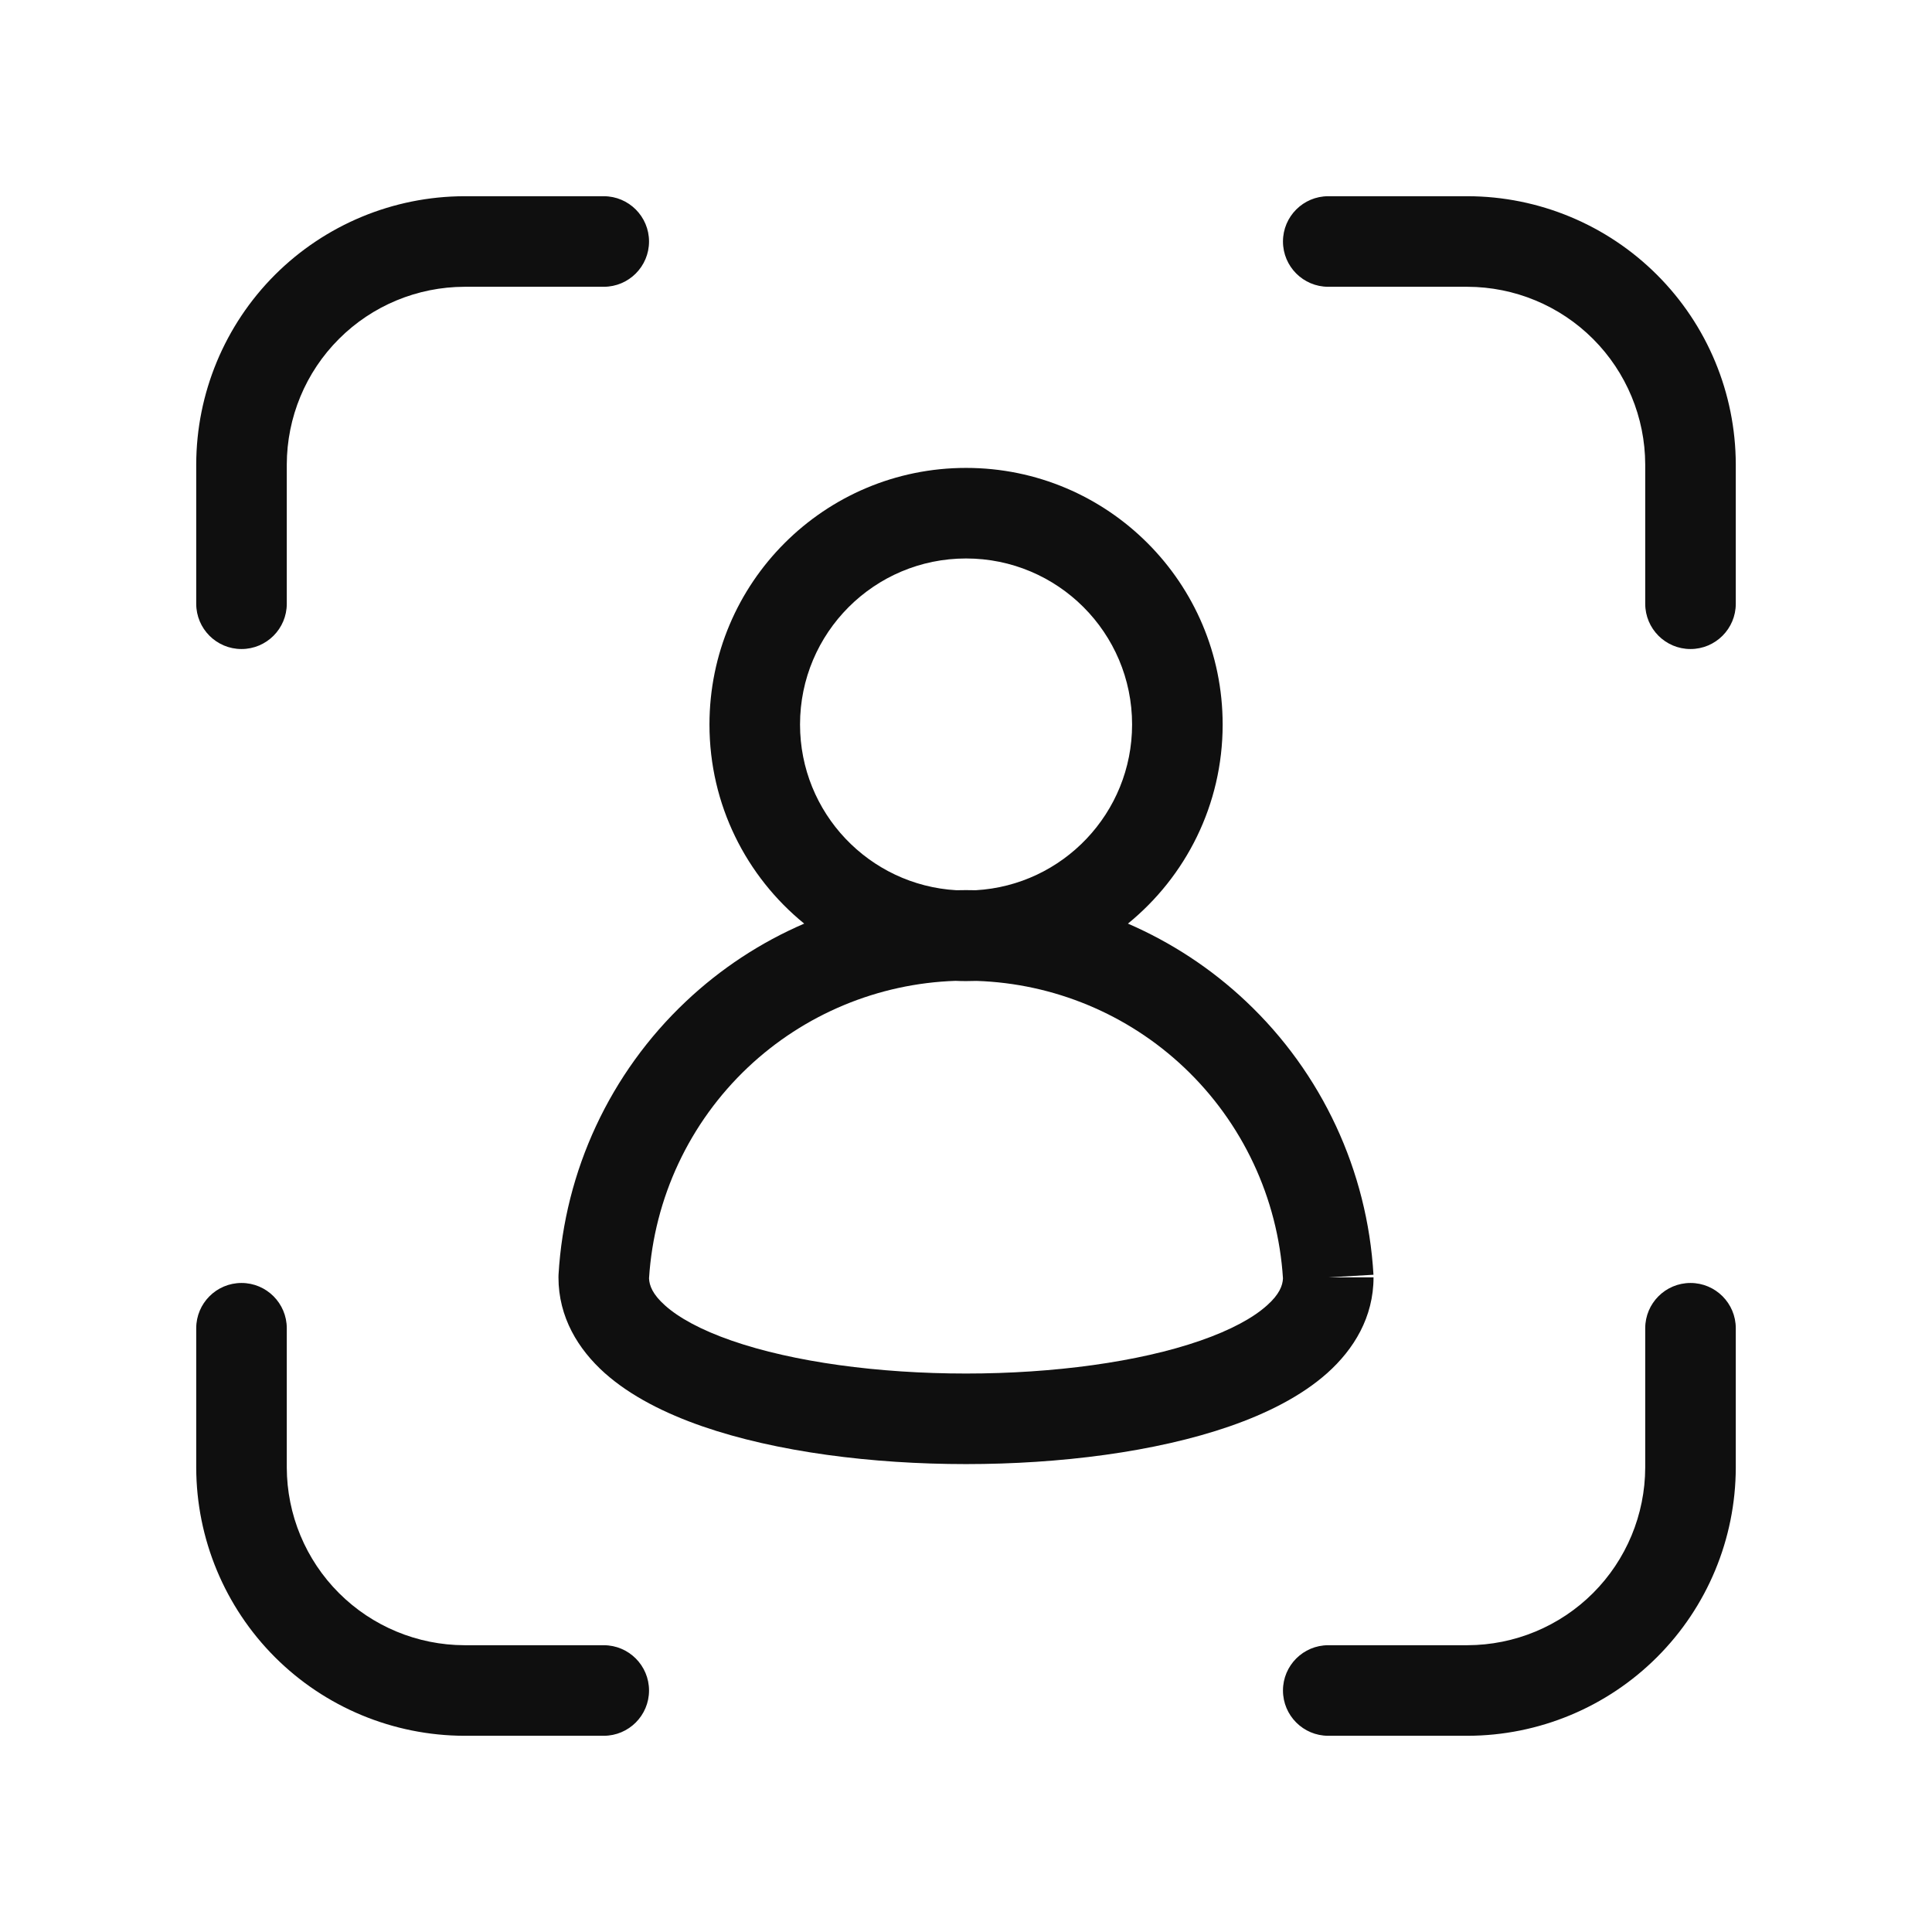 <svg width="32" height="32" viewBox="0 0 32 32" fill="none" xmlns="http://www.w3.org/2000/svg">
<path fill-rule="evenodd" clip-rule="evenodd" d="M7.692 3.25L7.69 3.25C6.514 3.253 5.386 3.721 4.553 4.553C3.721 5.386 3.253 6.513 3.25 7.69V7.692V10C3.25 10.414 3.586 10.75 4 10.75C4.414 10.75 4.75 10.414 4.75 10V7.693C4.752 6.913 5.062 6.165 5.614 5.614C6.165 5.062 6.913 4.752 7.693 4.75H10C10.414 4.75 10.75 4.414 10.75 4C10.75 3.586 10.414 3.25 10 3.25H7.692ZM22 3.25C21.586 3.25 21.25 3.586 21.25 4C21.25 4.414 21.586 4.75 22 4.75H24.306C25.086 4.752 25.834 5.062 26.386 5.614C26.937 6.165 27.248 6.913 27.25 7.693V10C27.25 10.414 27.586 10.75 28 10.75C28.414 10.75 28.75 10.414 28.75 10L28.75 7.692L28.75 7.69C28.747 6.513 28.279 5.385 27.446 4.553C26.614 3.721 25.485 3.252 24.308 3.25H22ZM4 21.25C4.414 21.25 4.75 21.586 4.75 22V24.307C4.752 25.087 5.062 25.834 5.614 26.386C6.165 26.937 6.913 27.248 7.693 27.25H10C10.414 27.25 10.75 27.586 10.75 28C10.75 28.414 10.414 28.75 10 28.75H7.692L7.69 28.75C6.514 28.747 5.385 28.279 4.553 27.447C3.721 26.614 3.253 25.486 3.25 24.31V24.308V22C3.25 21.586 3.586 21.25 4 21.25ZM28.75 22C28.75 21.586 28.414 21.25 28 21.25C27.586 21.25 27.25 21.586 27.25 22V24.307C27.248 25.087 26.937 25.835 26.386 26.386C25.834 26.938 25.086 27.248 24.306 27.25H22C21.586 27.25 21.25 27.586 21.25 28C21.25 28.414 21.586 28.75 22 28.75H24.307L24.308 28.75C25.485 28.748 26.614 28.279 27.446 27.447C28.279 26.615 28.747 25.487 28.75 24.31L28.75 24.308V22ZM16.001 9.25C14.482 9.25 13.251 10.481 13.251 12C13.251 13.465 14.396 14.662 15.841 14.745C15.894 14.744 15.947 14.743 16 14.743C16.054 14.743 16.107 14.744 16.161 14.745C17.605 14.663 18.751 13.465 18.751 12C18.751 10.481 17.52 9.25 16.001 9.25ZM18.682 15.298C19.639 14.519 20.251 13.331 20.251 12C20.251 9.653 18.348 7.75 16.001 7.75C13.654 7.75 11.751 9.653 11.751 12C11.751 13.331 12.362 14.518 13.32 15.298C12.602 15.607 11.938 16.042 11.36 16.588C10.105 17.772 9.351 19.391 9.251 21.114C9.25 21.128 9.25 21.143 9.25 21.157C9.25 21.817 9.576 22.348 10.016 22.742C10.446 23.125 11.017 23.41 11.629 23.623C12.859 24.05 14.448 24.25 16 24.25C17.552 24.25 19.141 24.05 20.371 23.623C20.983 23.41 21.554 23.125 21.984 22.742C22.424 22.348 22.75 21.817 22.75 21.157H22L22.749 21.114C22.649 19.391 21.895 17.772 20.64 16.588C20.062 16.042 19.398 15.608 18.682 15.298ZM15.825 16.246C15.883 16.249 15.942 16.25 16.001 16.25C16.06 16.25 16.118 16.249 16.176 16.247C17.455 16.289 18.677 16.797 19.61 17.678C20.58 18.594 21.166 19.844 21.25 21.174C21.245 21.292 21.191 21.439 20.985 21.622C20.759 21.825 20.392 22.028 19.879 22.206C18.859 22.56 17.448 22.75 16 22.75C14.552 22.75 13.141 22.56 12.121 22.206C11.608 22.028 11.241 21.825 11.015 21.622C10.809 21.439 10.755 21.292 10.75 21.174C10.834 19.843 11.419 18.594 12.389 17.678C13.323 16.797 14.546 16.289 15.825 16.246Z" fill="#0F0F0F"/>
</svg>
